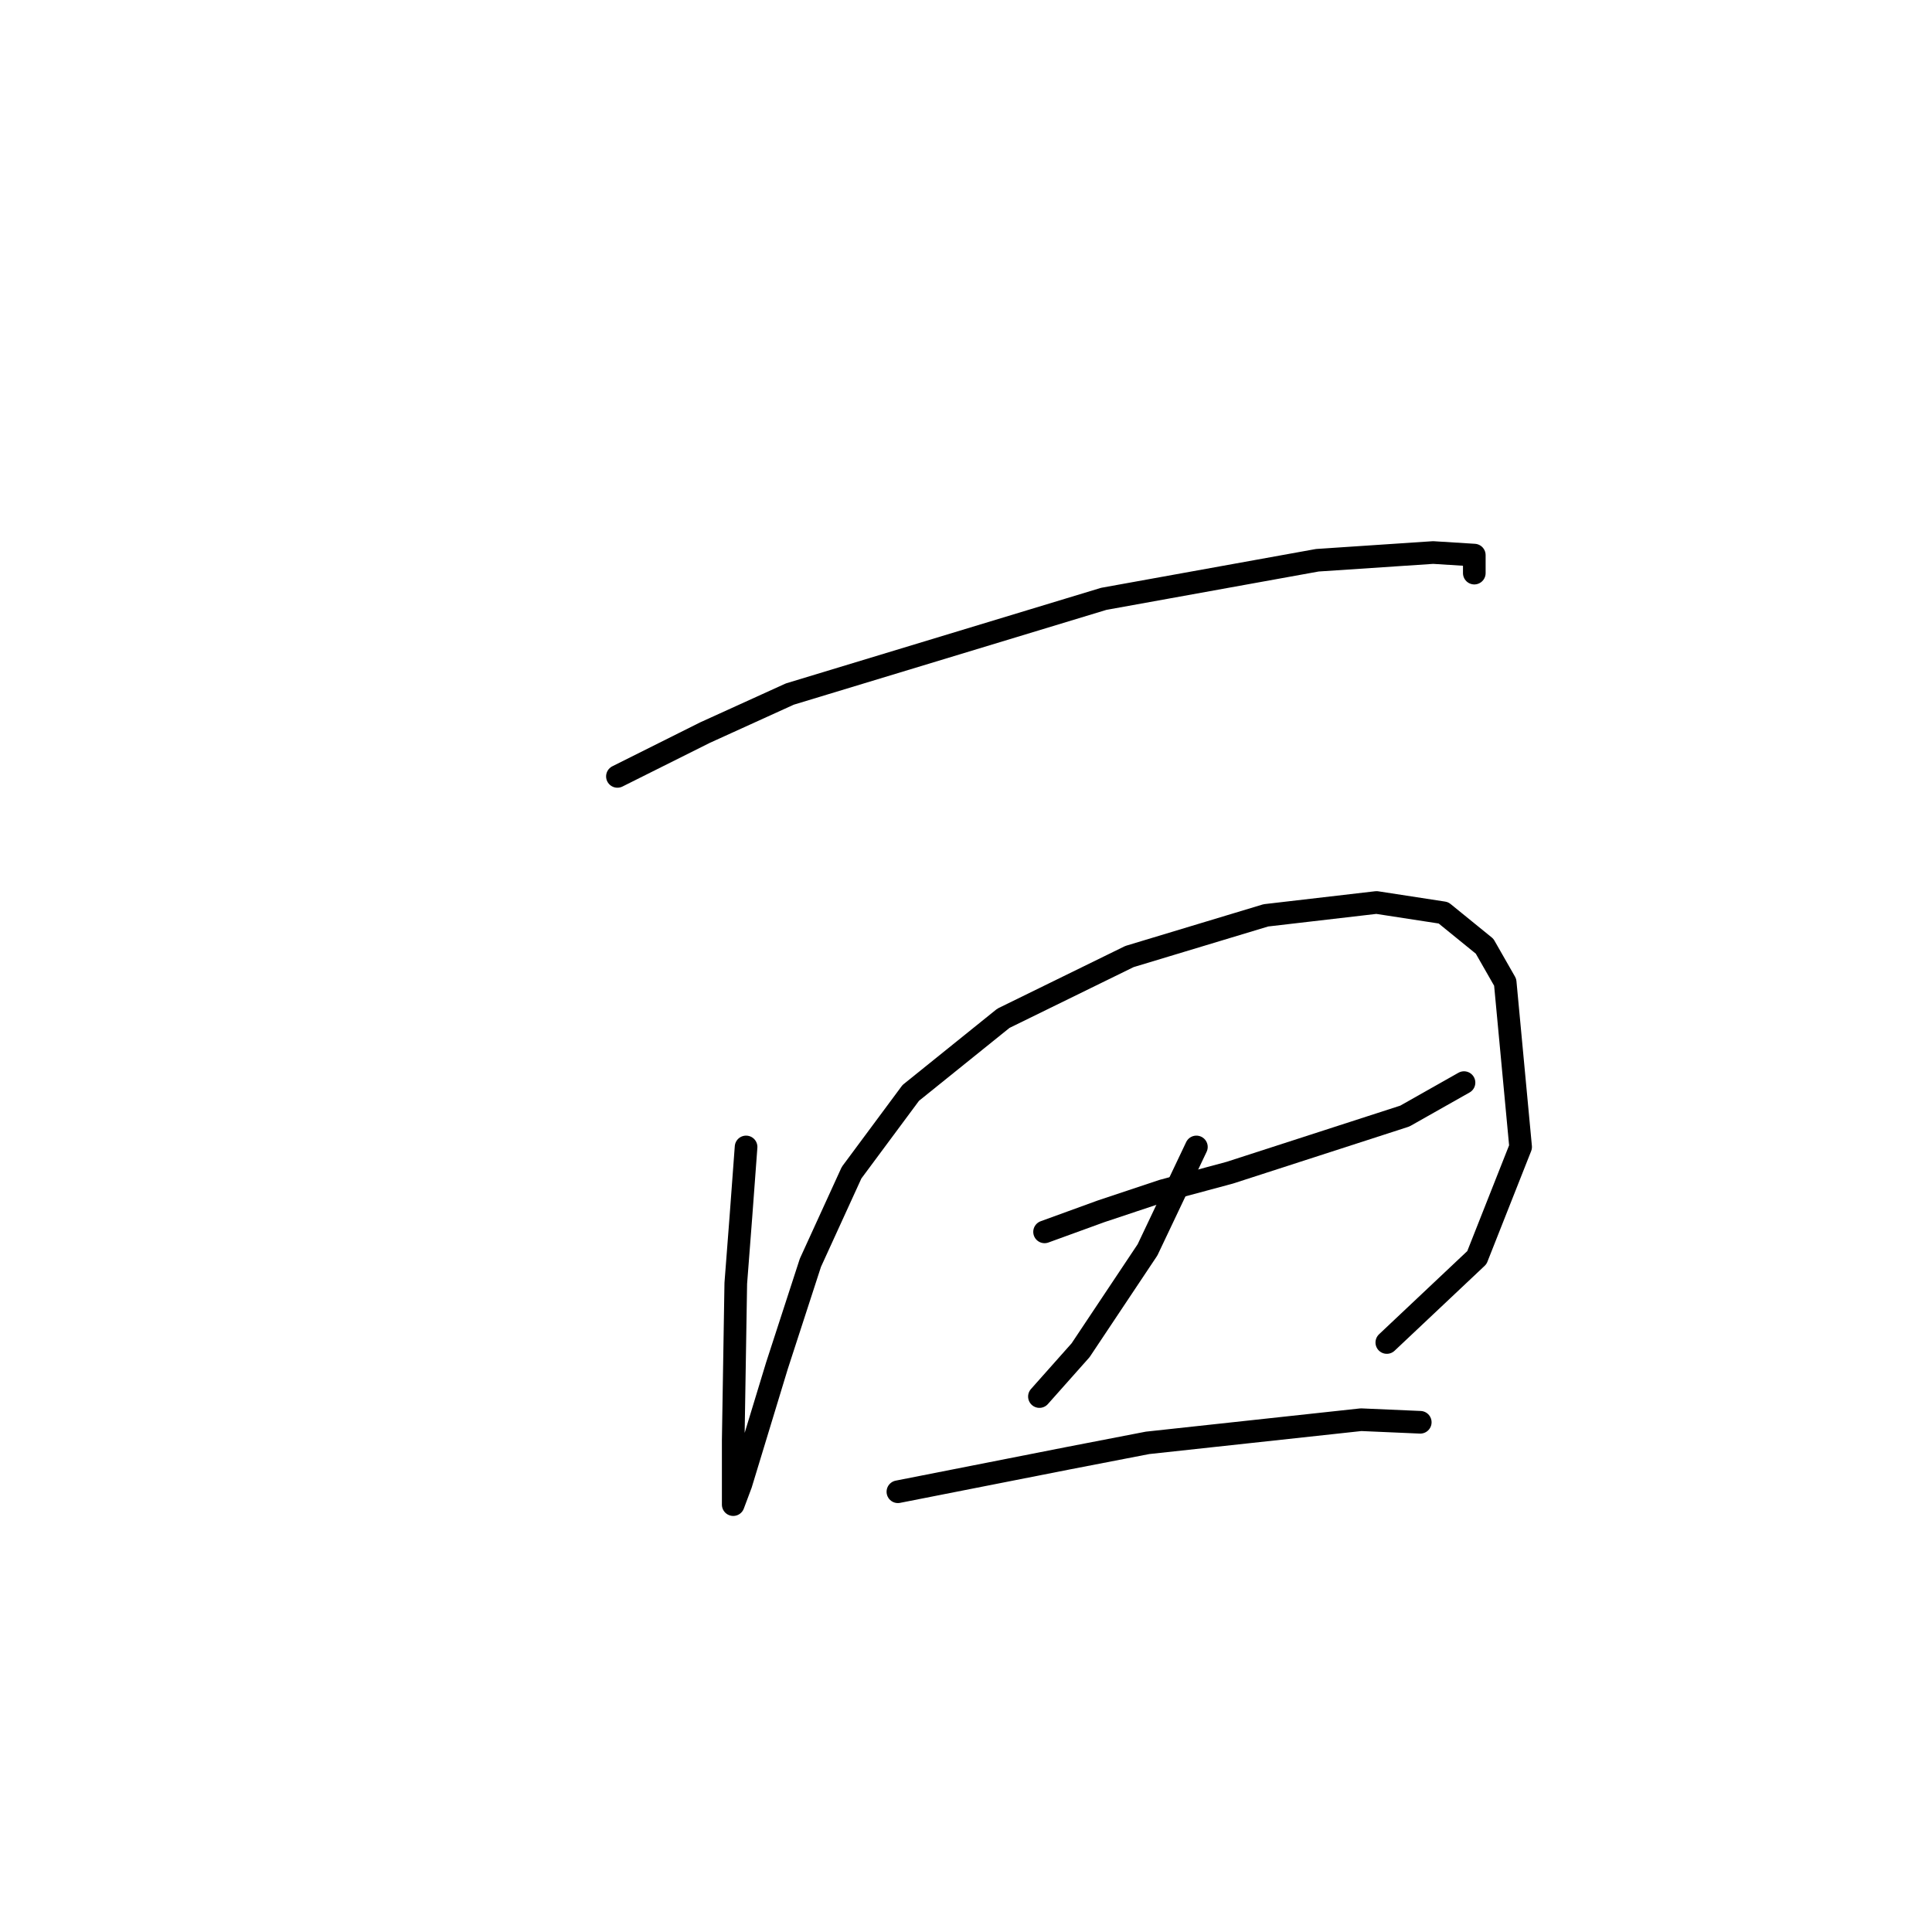 <?xml version="1.0" standalone="no"?>
    <svg width="256" height="256" xmlns="http://www.w3.org/2000/svg" version="1.1">
    <polyline stroke="black" stroke-width="3" stroke-linecap="round" fill="transparent" stroke-linejoin="round" points="81.811 102.877 93.404 97.081 104.656 91.966 146.254 79.35 174.554 74.236 189.897 73.213 195.353 73.554 195.353 75.941 195.353 75.941 " />
        <polyline stroke="black" stroke-width="3" stroke-linecap="round" fill="transparent" stroke-linejoin="round" points="98.859 151.976 98.177 161.182 97.495 170.047 97.155 190.846 97.155 194.938 97.155 197.665 97.155 199.37 98.177 196.643 102.951 180.958 107.383 167.32 112.839 155.386 120.681 144.816 132.956 134.928 149.663 126.745 167.734 121.289 182.396 119.584 191.261 120.948 196.716 125.381 199.444 130.154 201.49 151.976 195.694 166.638 183.76 177.889 183.76 177.889 " />
        <polyline stroke="black" stroke-width="3" stroke-linecap="round" fill="transparent" stroke-linejoin="round" points="138.411 163.228 145.913 160.5 154.096 157.773 162.961 155.386 186.146 147.885 193.989 143.452 193.989 143.452 " />
        <polyline stroke="black" stroke-width="3" stroke-linecap="round" fill="transparent" stroke-linejoin="round" points="158.528 151.976 152.05 165.615 143.185 178.912 137.729 185.05 137.729 185.05 " />
        <polyline stroke="black" stroke-width="3" stroke-linecap="round" fill="transparent" stroke-linejoin="round" points="118.976 197.665 141.48 193.233 152.05 191.187 180.35 188.118 188.192 188.459 188.192 188.459 " />
        </svg>